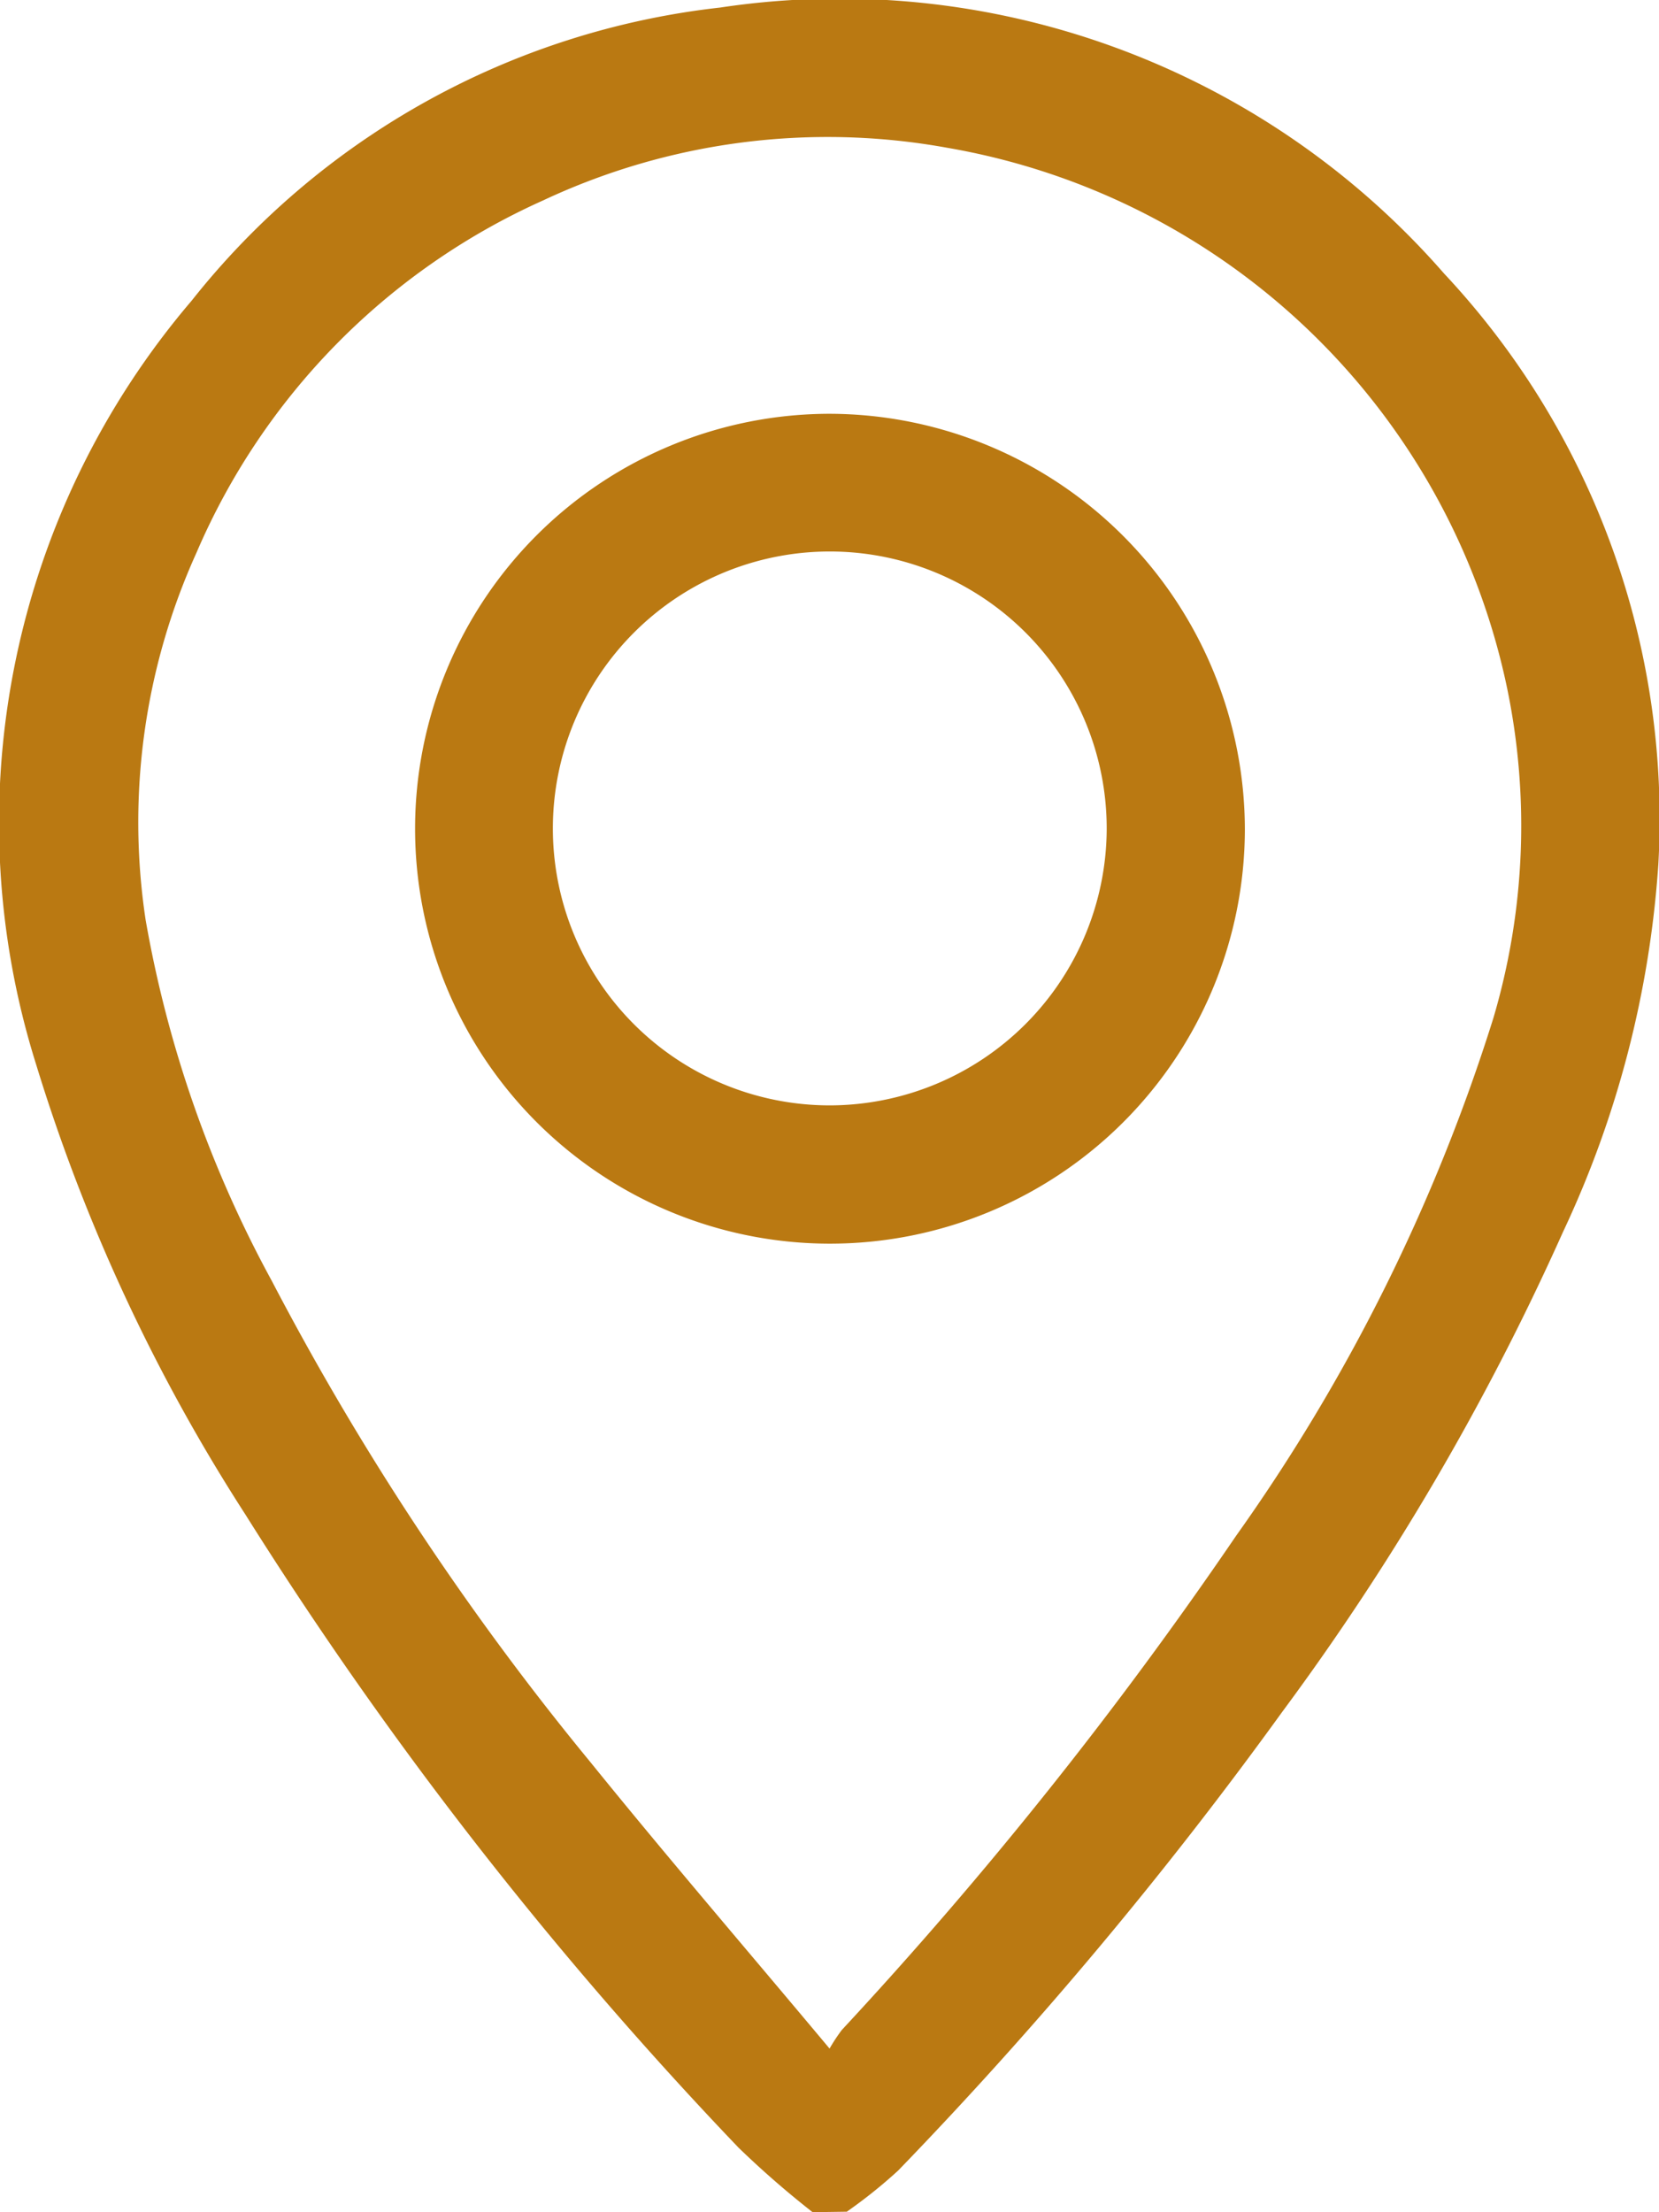 <svg id="Gruppe_611" data-name="Gruppe 611" xmlns="http://www.w3.org/2000/svg" xmlns:xlink="http://www.w3.org/1999/xlink" width="17.374" height="23.165" viewBox="0 0 17.374 23.165">
  <defs>
    <clipPath id="clip-path">
      <rect id="Rechteck_366" data-name="Rechteck 366" width="17.374" height="23.165" fill="#ba7912"/>
    </clipPath>
  </defs>
  <g id="Gruppe_442" data-name="Gruppe 442" clip-path="url(#clip-path)">
    <path id="Pfad_7077" data-name="Pfad 7077" d="M8.51,23.165a9.811,9.811,0,0,1-.775-.675,41.609,41.609,0,0,1-5.164-6.629A18.858,18.858,0,0,1,.377,11.142,8.423,8.423,0,0,1,2.006,3.15,8.224,8.224,0,0,1,7.543.079a8.4,8.4,0,0,1,7.579,2.784,8.355,8.355,0,0,1,2.245,6.189,10.71,10.71,0,0,1-1,3.852,26.925,26.925,0,0,1-2.941,5.025,43.849,43.849,0,0,1-4.02,4.8,5.222,5.222,0,0,1-.538.431Zm.178-1.714a1.9,1.9,0,0,1,.127-.193,43.982,43.982,0,0,0,4.131-5.177,19.283,19.283,0,0,0,2.694-5.422,7.1,7.1,0,0,0,.145-3.445A7.246,7.246,0,0,0,9.923,1.548,7.013,7.013,0,0,0,5.685,2.1,7.112,7.112,0,0,0,2.058,5.787a6.837,6.837,0,0,0-.533,3.845,12.3,12.3,0,0,0,1.321,3.78,29.23,29.23,0,0,0,3.341,5.045c.8.989,1.632,1.956,2.5,2.994" transform="translate(0 0)" fill="#ba7912"/>
    <path id="Pfad_7078" data-name="Pfad 7078" d="M85.347,80.766a4.345,4.345,0,1,1-4.341-4.355,4.359,4.359,0,0,1,4.341,4.355M83.9,80.76A2.9,2.9,0,1,0,81,83.653a2.905,2.905,0,0,0,2.9-2.892" transform="translate(-72.31 -72.078)" fill="#ba7912"/>
  </g>
</svg>

